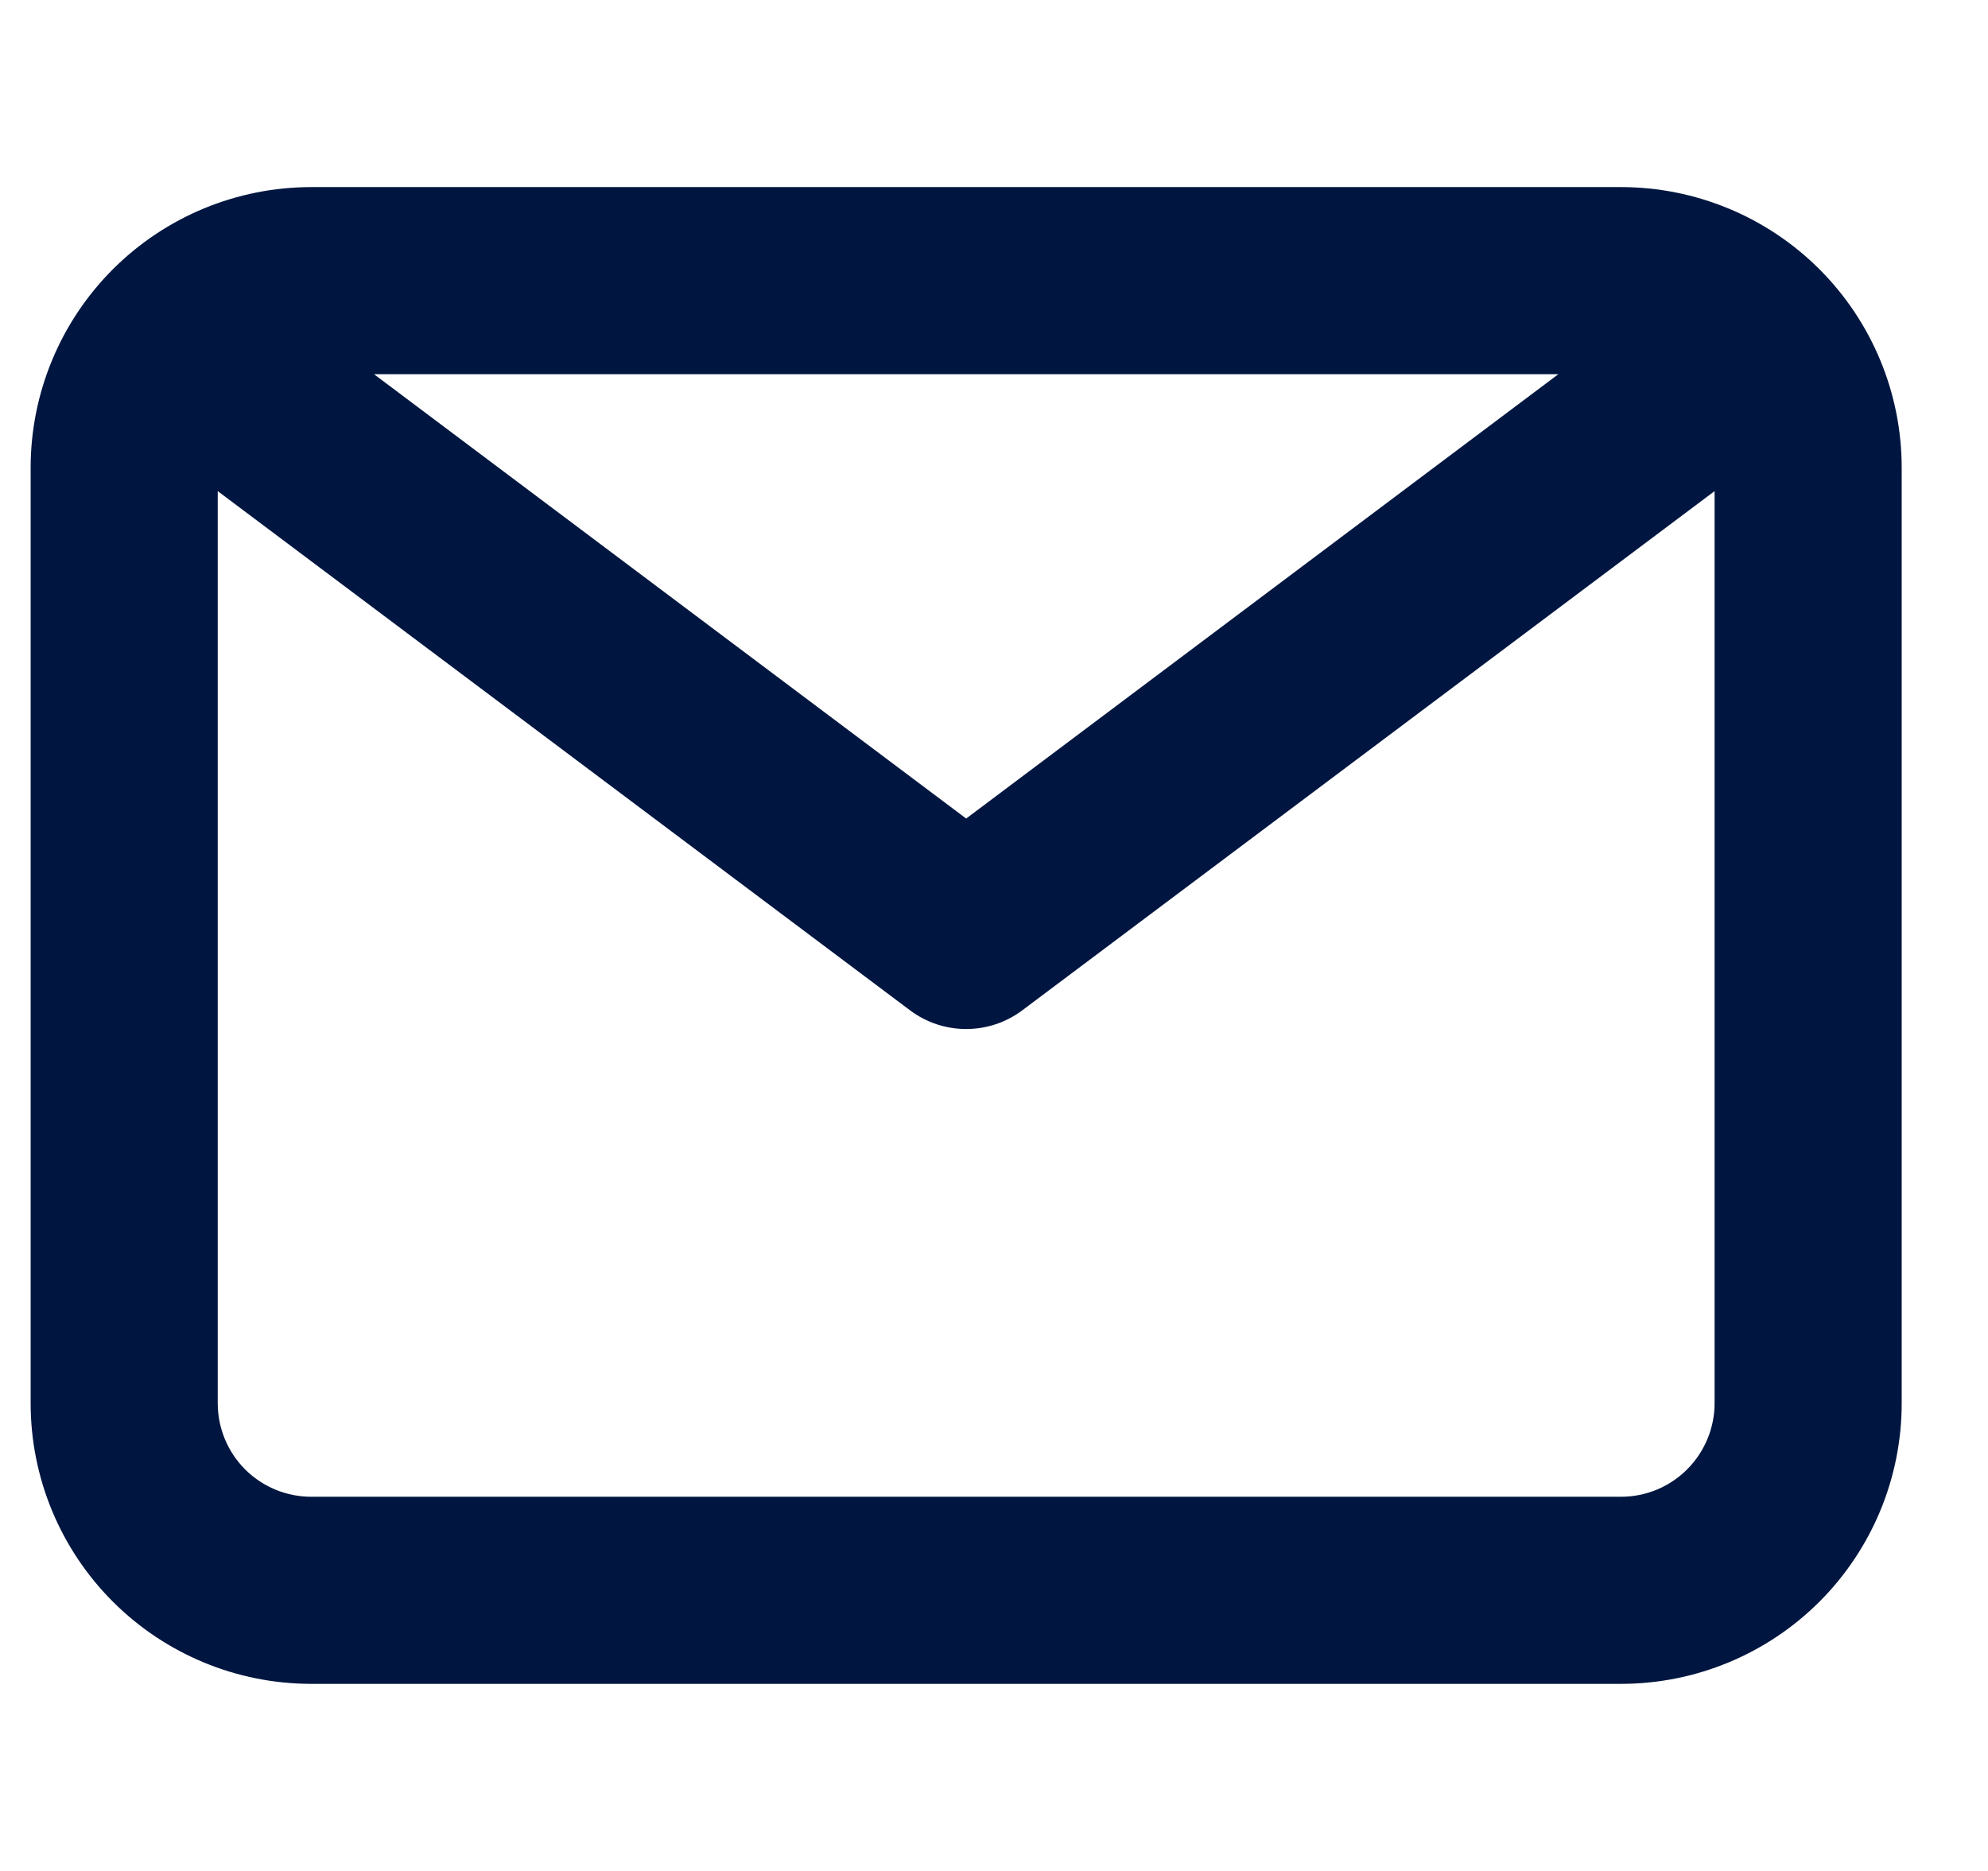 <svg width="17" height="16" viewBox="0 0 17 16" fill="none" xmlns="http://www.w3.org/2000/svg">
<g clip-path="url(#clip0_570_11607)">
<path d="M13.862 1.6H2.662C2.025 1.6 1.415 1.853 0.965 2.303C0.515 2.753 0.262 3.364 0.262 4V12C0.262 12.637 0.515 13.247 0.965 13.697C1.415 14.147 2.025 14.4 2.662 14.4H13.862C14.498 14.4 15.109 14.147 15.559 13.697C16.009 13.247 16.262 12.637 16.262 12V4C16.262 3.364 16.009 2.753 15.559 2.303C15.109 1.853 14.498 1.6 13.862 1.6ZM13.326 3.2L8.262 7L3.198 3.2H13.326ZM13.862 12.8H2.662C2.45 12.8 2.246 12.716 2.096 12.566C1.946 12.416 1.862 12.212 1.862 12V4.2L7.782 8.64C7.92 8.744 8.089 8.8 8.262 8.8C8.435 8.8 8.603 8.744 8.742 8.64L14.662 4.2V12C14.662 12.212 14.577 12.416 14.427 12.566C14.277 12.716 14.074 12.8 13.862 12.8Z" fill="#001640"/>
</g>
<defs>
<clipPath id="clip0_570_11607">
<rect width="16" height="16" fill="white" transform="translate(0.262)"/>
</clipPath>
</defs>
</svg>

